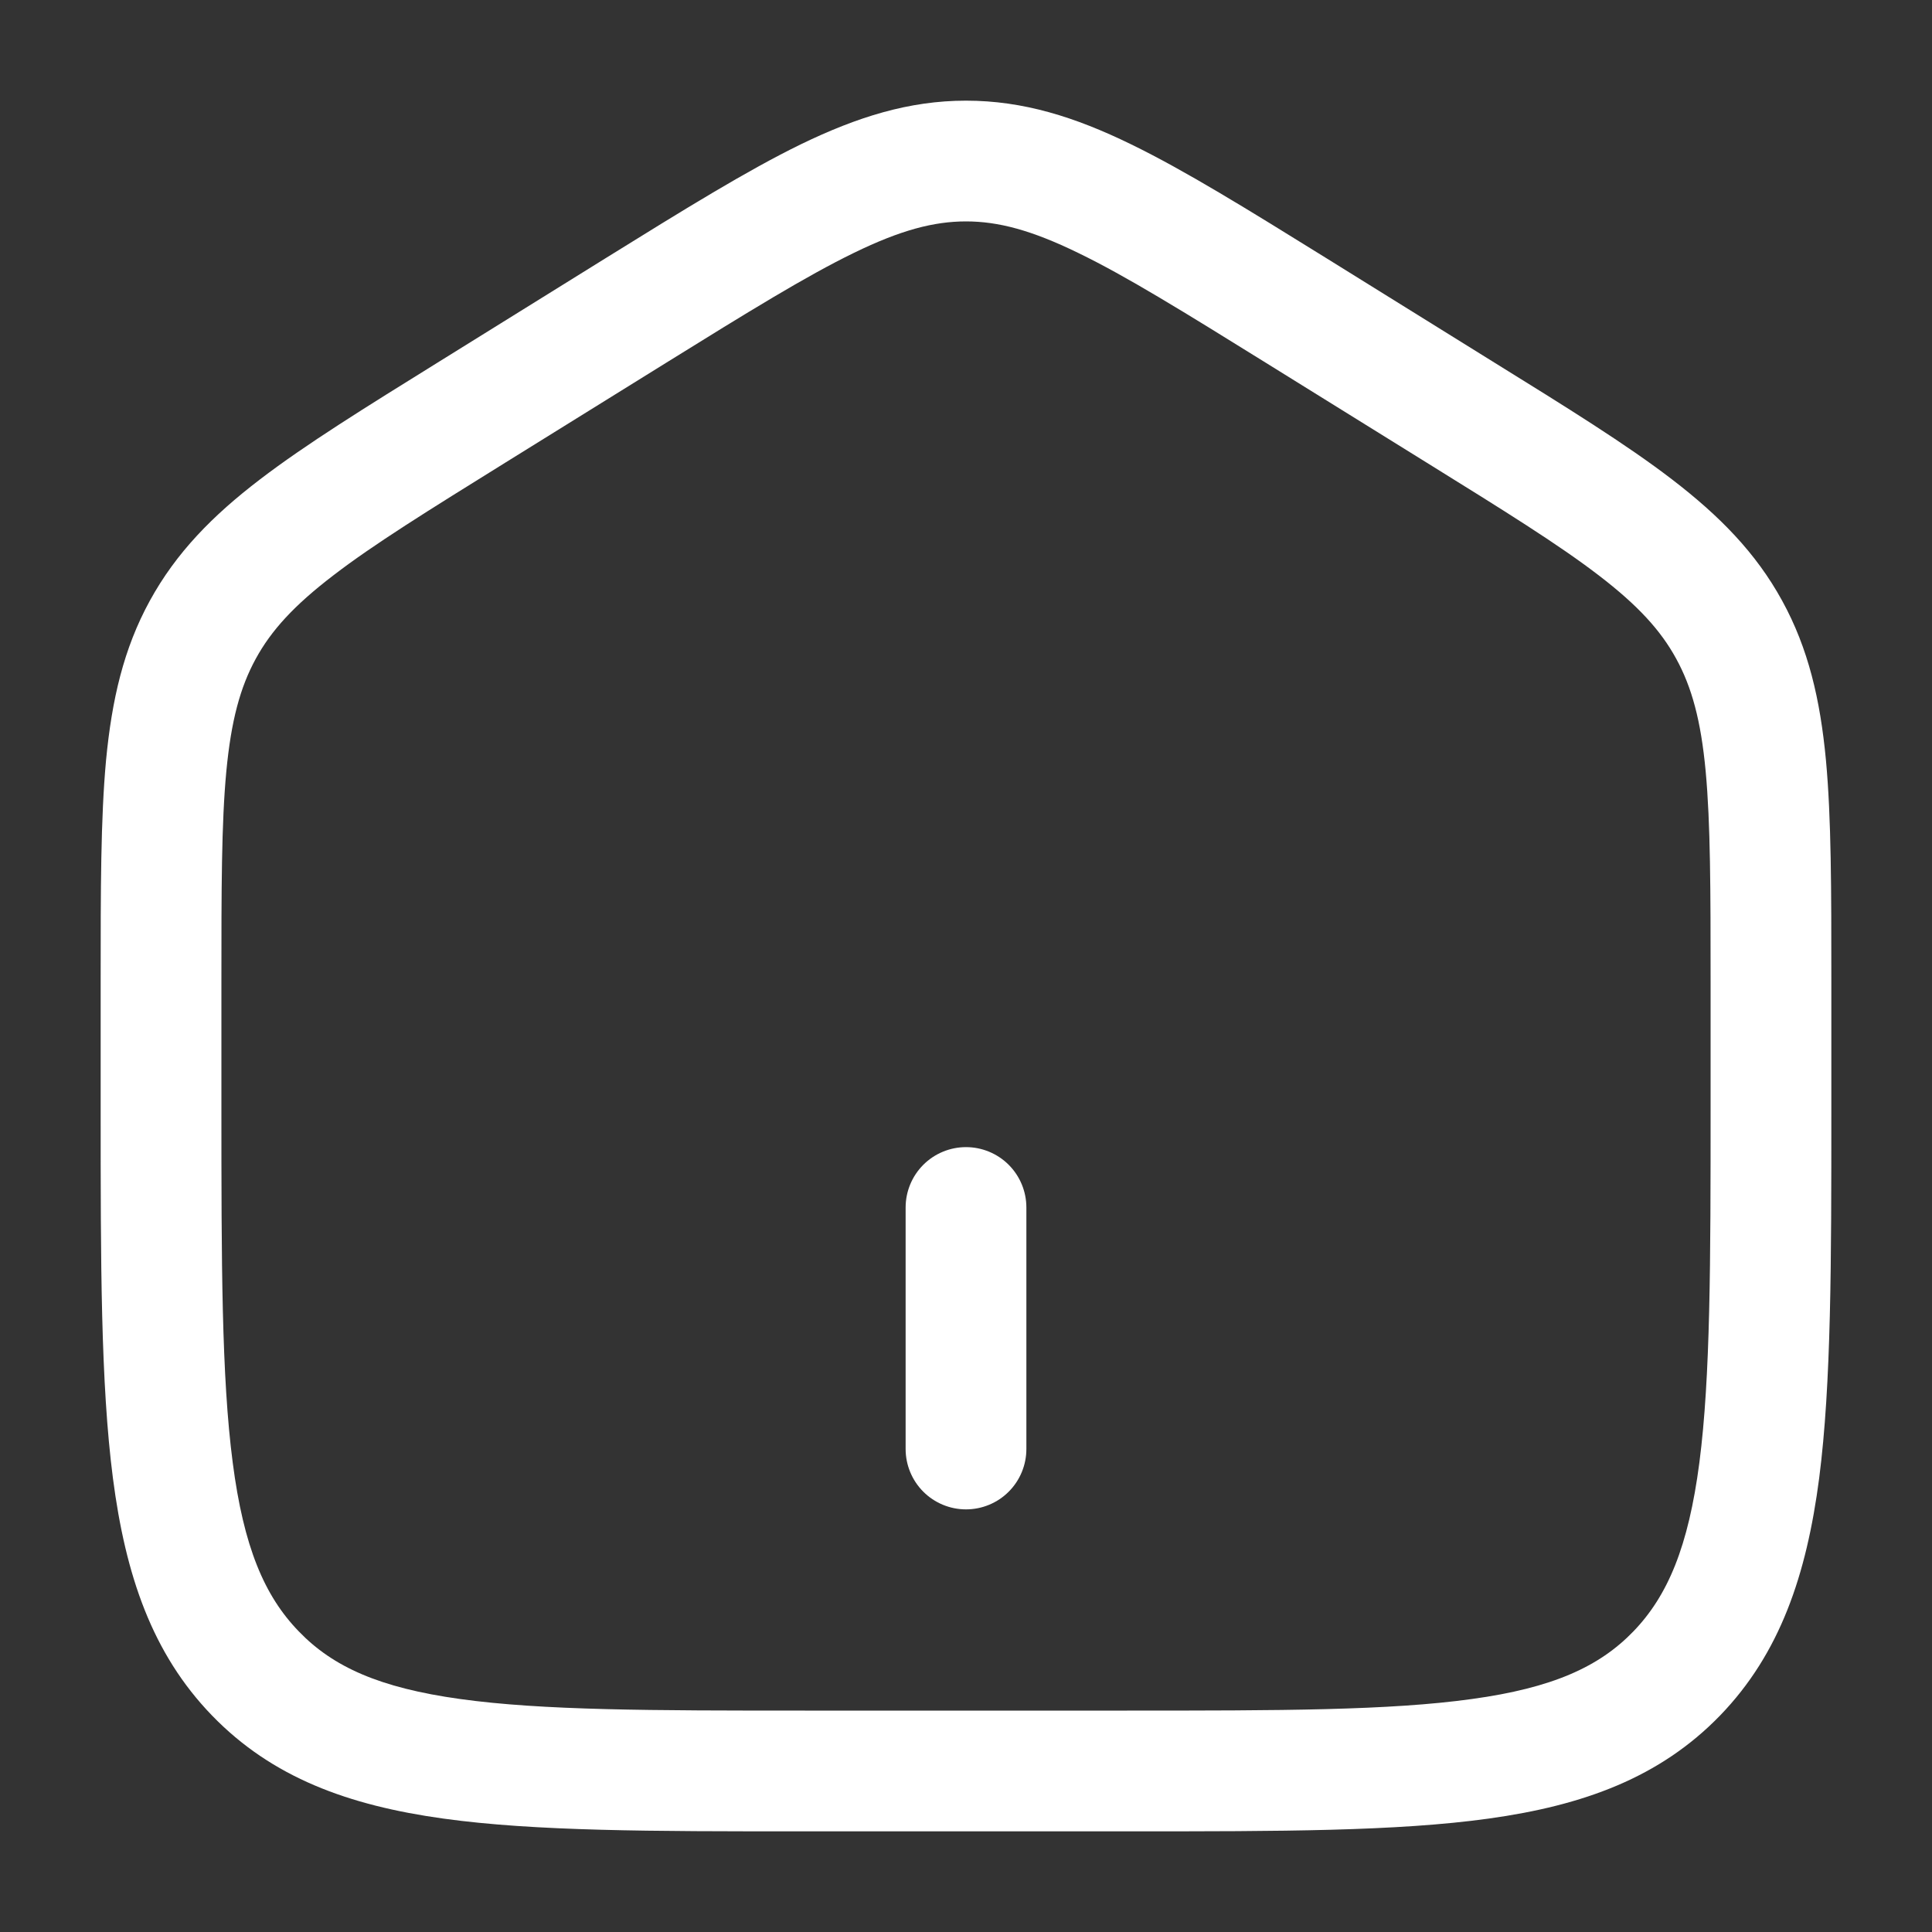 <svg width="20" height="20" viewBox="0 0 20 20" fill="none" xmlns="http://www.w3.org/2000/svg">
<rect x="0" y="0" width="20" height="20" fill="#333333" stroke="none"/>
<path d="M9.375 15C9.375 15.166 9.441 15.325 9.558 15.442C9.675 15.559 9.834 15.625 10 15.625C10.166 15.625 10.325 15.559 10.442 15.442C10.559 15.325 10.625 15.166 10.625 15V12.5C10.625 12.334 10.559 12.175 10.442 12.058C10.325 11.941 10.166 11.875 10 11.875C9.834 11.875 9.675 11.941 9.558 12.058C9.441 12.175 9.375 12.334 9.375 12.5V15Z" fill="white"/>
<path fill-rule="evenodd" clip-rule="evenodd" d="M10 1.042C9.41 1.042 8.874 1.211 8.292 1.493C7.73 1.767 7.08 2.17 6.269 2.673L4.547 3.743C3.78 4.219 3.164 4.601 2.691 4.963C2.2 5.338 1.823 5.722 1.551 6.219C1.279 6.715 1.158 7.243 1.098 7.868C1.042 8.472 1.042 9.212 1.042 10.139V11.483C1.042 13.07 1.042 14.322 1.169 15.302C1.299 16.306 1.574 17.117 2.194 17.758C2.817 18.402 3.608 18.69 4.59 18.826C5.54 18.958 6.755 18.958 8.285 18.958H11.715C13.245 18.958 14.46 18.958 15.41 18.826C16.391 18.69 17.183 18.402 17.807 17.758C18.426 17.117 18.701 16.306 18.832 15.302C18.958 14.322 18.958 13.07 18.958 11.483V10.139C18.958 9.212 18.958 8.473 18.902 7.868C18.843 7.243 18.721 6.715 18.449 6.219C18.177 5.722 17.799 5.339 17.309 4.963C16.836 4.6 16.221 4.219 15.453 3.743L13.731 2.673C12.92 2.17 12.27 1.767 11.707 1.493C11.127 1.21 10.591 1.042 10 1.042ZM6.9 3.753C7.746 3.228 8.342 2.86 8.839 2.618C9.323 2.382 9.667 2.292 10 2.292C10.333 2.292 10.677 2.382 11.161 2.618C11.659 2.859 12.254 3.228 13.1 3.753L14.767 4.788C15.568 5.285 16.13 5.634 16.55 5.956C16.957 6.268 17.192 6.526 17.352 6.819C17.513 7.113 17.608 7.458 17.657 7.984C17.707 8.524 17.708 9.205 17.708 10.17V11.438C17.708 13.079 17.707 14.251 17.592 15.14C17.478 16.013 17.264 16.52 16.908 16.889C16.554 17.255 16.073 17.473 15.238 17.588C14.383 17.707 13.256 17.708 11.667 17.708H8.333C6.743 17.708 5.617 17.707 4.762 17.588C3.928 17.472 3.446 17.255 3.093 16.888C2.736 16.52 2.522 16.013 2.409 15.14C2.293 14.251 2.292 13.08 2.292 11.438V10.17C2.292 9.205 2.292 8.524 2.343 7.984C2.393 7.458 2.487 7.113 2.648 6.819C2.808 6.526 3.043 6.268 3.451 5.956C3.87 5.634 4.433 5.285 5.233 4.788L6.9 3.753Z" fill="white"/>
</svg>
